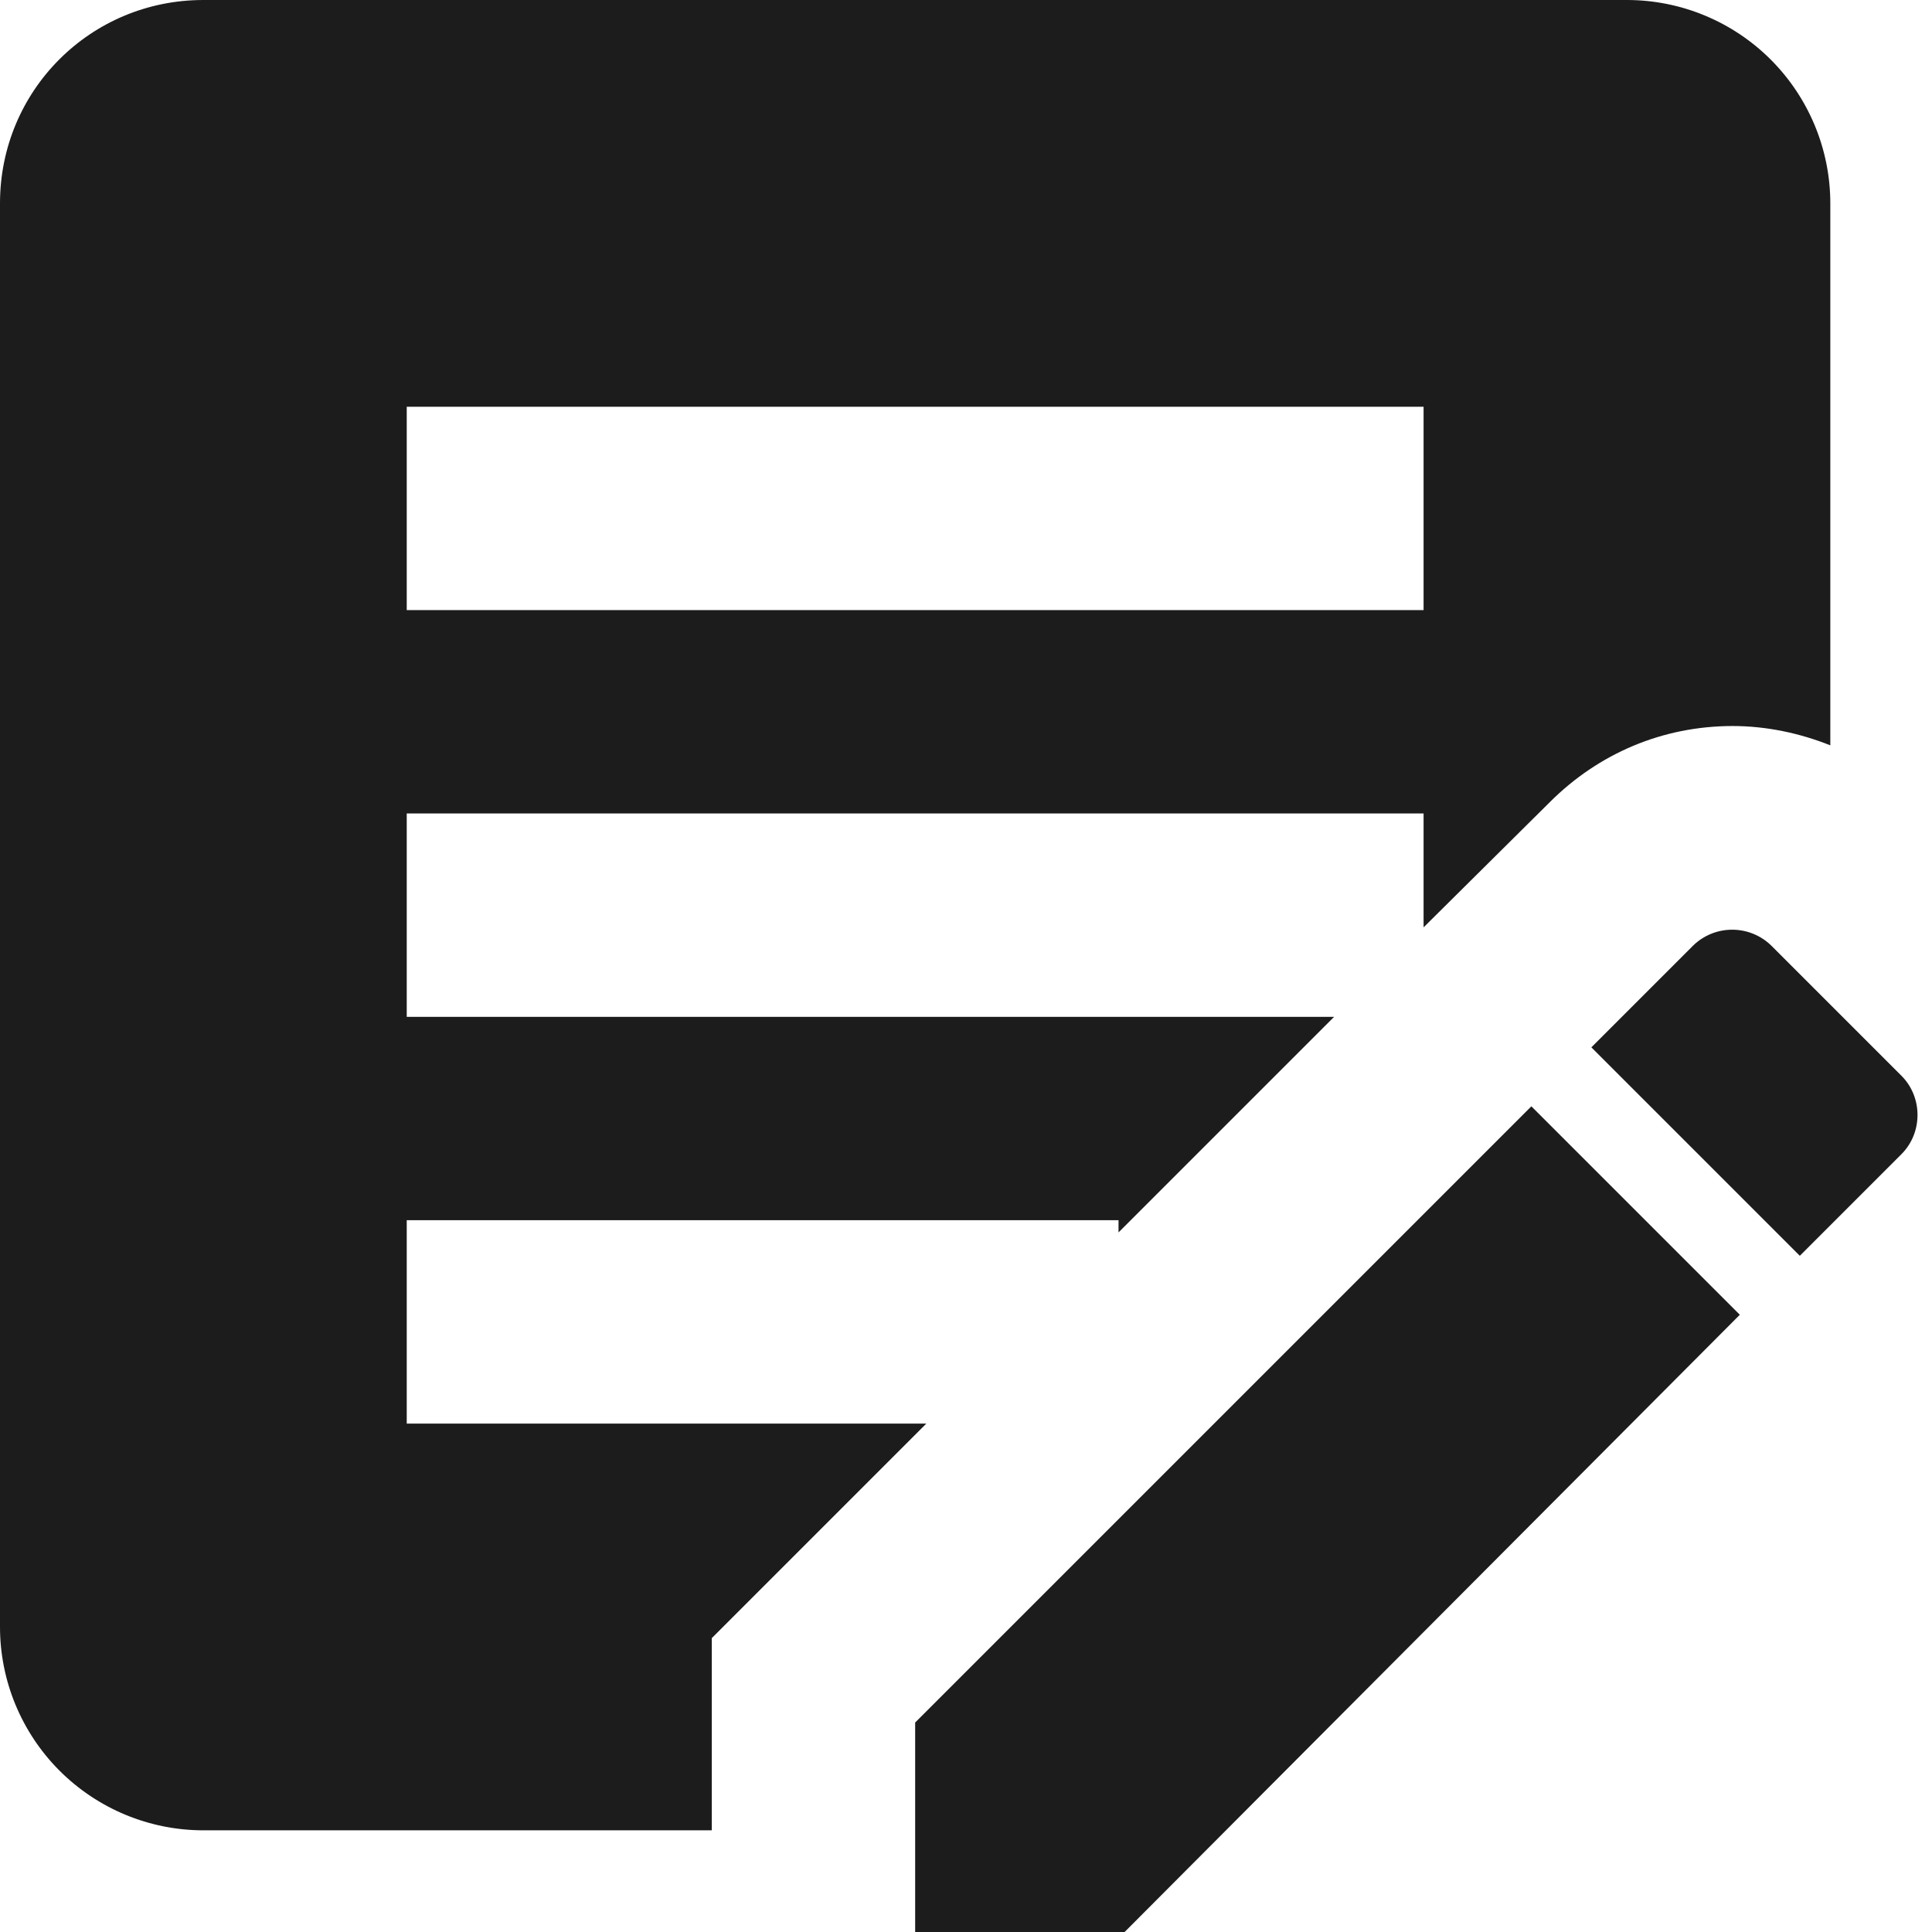<svg width="19" height="19" viewBox="0 0 19 19" fill="none" xmlns="http://www.w3.org/2000/svg">
<path d="M7 16.11L9.11 14H4V12H11V12.12L13.12 10H4V8H14V9.12L15.24 7.89C15.72 7.41 16.35 7.14 17.04 7.14C17.37 7.14 17.7 7.21 18 7.33V2C18 1.47 17.789 0.961 17.414 0.586C17.039 0.211 16.53 0 16 0H2C0.89 0 0 0.89 0 2V16C0 16.53 0.211 17.039 0.586 17.414C0.961 17.789 1.47 18 2 18H7V16.11ZM4 4H14V6H4V4ZM18.7 11.35L17.7 12.35L15.65 10.3L16.65 9.3C16.753 9.199 16.891 9.143 17.035 9.143C17.179 9.143 17.317 9.199 17.42 9.3L18.7 10.58C18.91 10.79 18.91 11.14 18.7 11.35ZM9 16.94L15.06 10.88L17.11 12.93L11.06 19H9V16.94Z" fill="#1C1C1C"/>
</svg>
